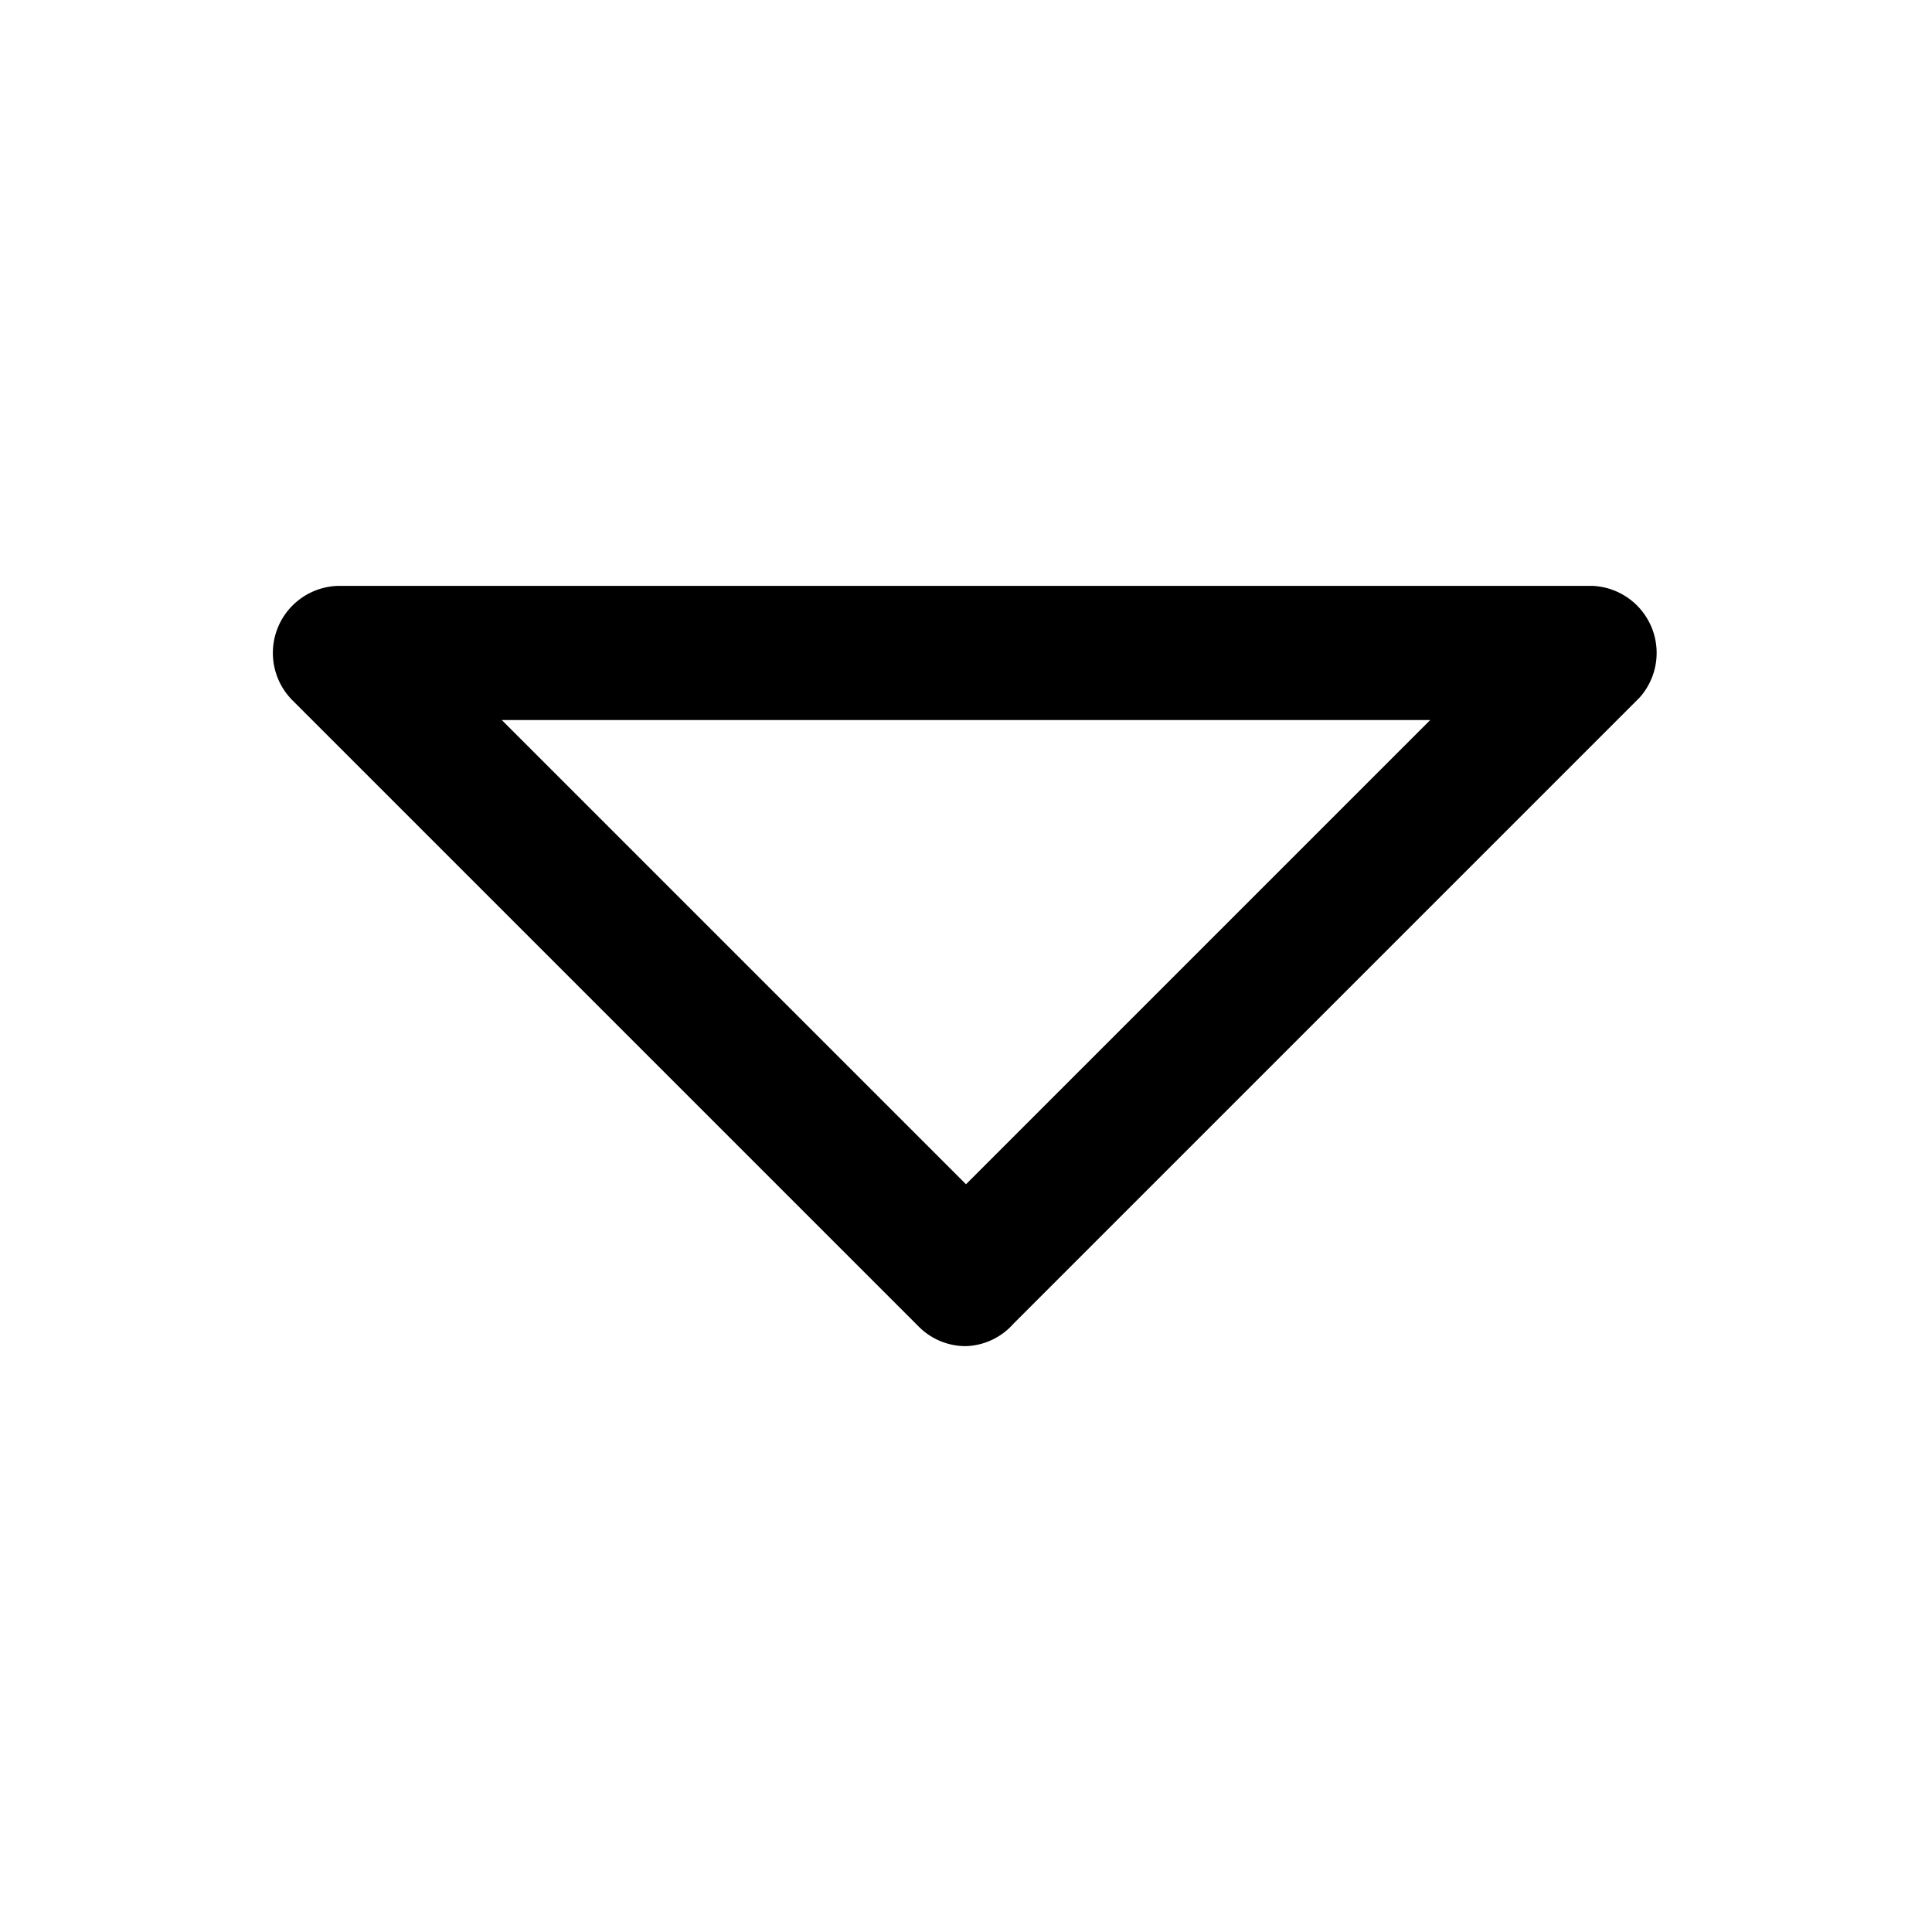 <svg xmlns="http://www.w3.org/2000/svg" width="100%" height="100%" viewBox="1.2 1.2 21.6 21.6"><path d="M12 16.25a.74.74 0 01-.53-.22l-7-7A.75.75 0 015 7.75h14A.75.75 0 0119.53 9l-7 7a.74.74 0 01-.53.25zm-5.19-7L12 14.44l5.19-5.19z"/></svg>